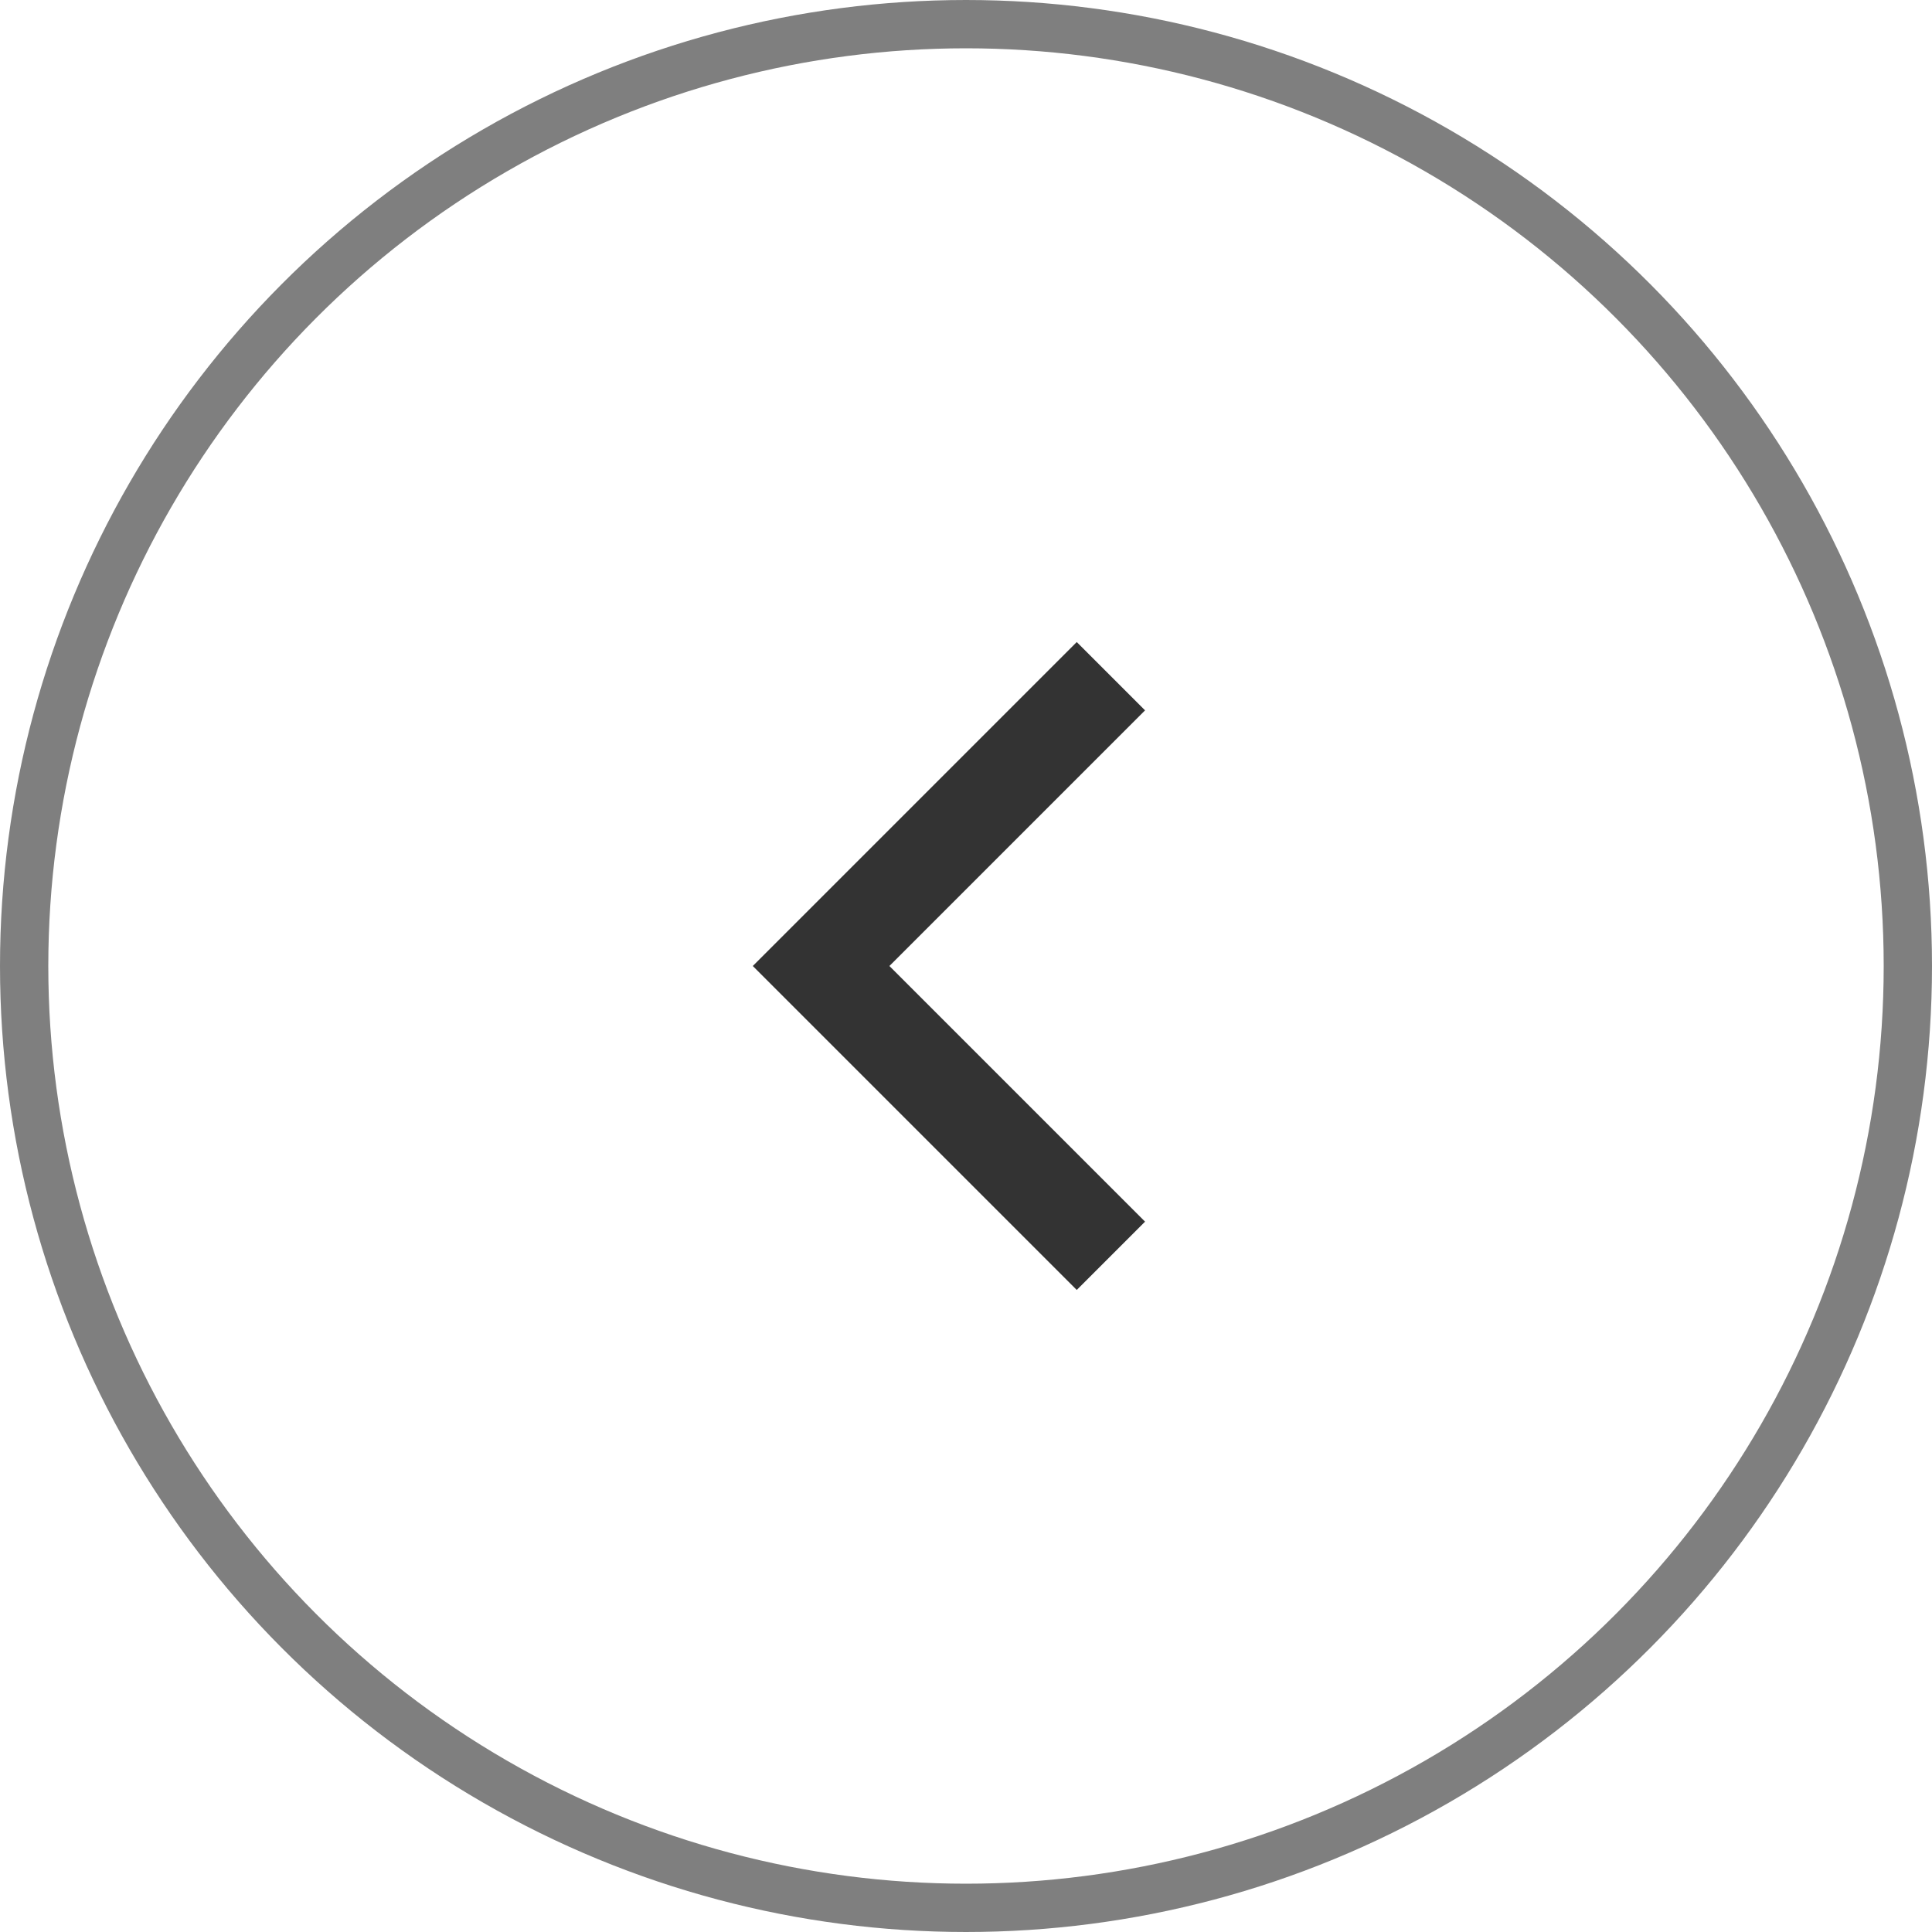 <?xml version="1.0" encoding="UTF-8"?>
<svg width="40px" height="40px" viewBox="0 0 40 40" version="1.1" xmlns="http://www.w3.org/2000/svg" xmlns:xlink="http://www.w3.org/1999/xlink">
    <title>74A2ED7E-7440-4450-8ECE-6F1738DD9DD7</title>
    <g id="Page-1-Copy" stroke="none" stroke-width="1" fill="none" fill-rule="evenodd">
        <g id="PC개인_6_홈_1_default-" transform="translate(-478, -396)">
            <g id="3_Main_Area" transform="translate(430, 144)">
                <g id="btn/ico/prev/default/h40" transform="translate(48, 252)">
                    <circle id="Oval" stroke="black" opacity="0.5" cx="20" cy="20" r="19.5"></circle>
                    <g id="ico/prev/h24" transform="translate(8, 8)">
                        <rect id="Rectangle" x="0" y="0" width="24" height="24"></rect>
                        <g id="chevron-right-(3)" transform="translate(12, 12) rotate(-180) translate(-12, -12) translate(9, 6)" opacity="0.8" stroke="black" stroke-width="2">
                            <polyline id="Path" points="0 12 6 6 0 0"></polyline>
                        </g>
                    </g>
                </g>
            </g>
        </g>
    </g>
</svg>